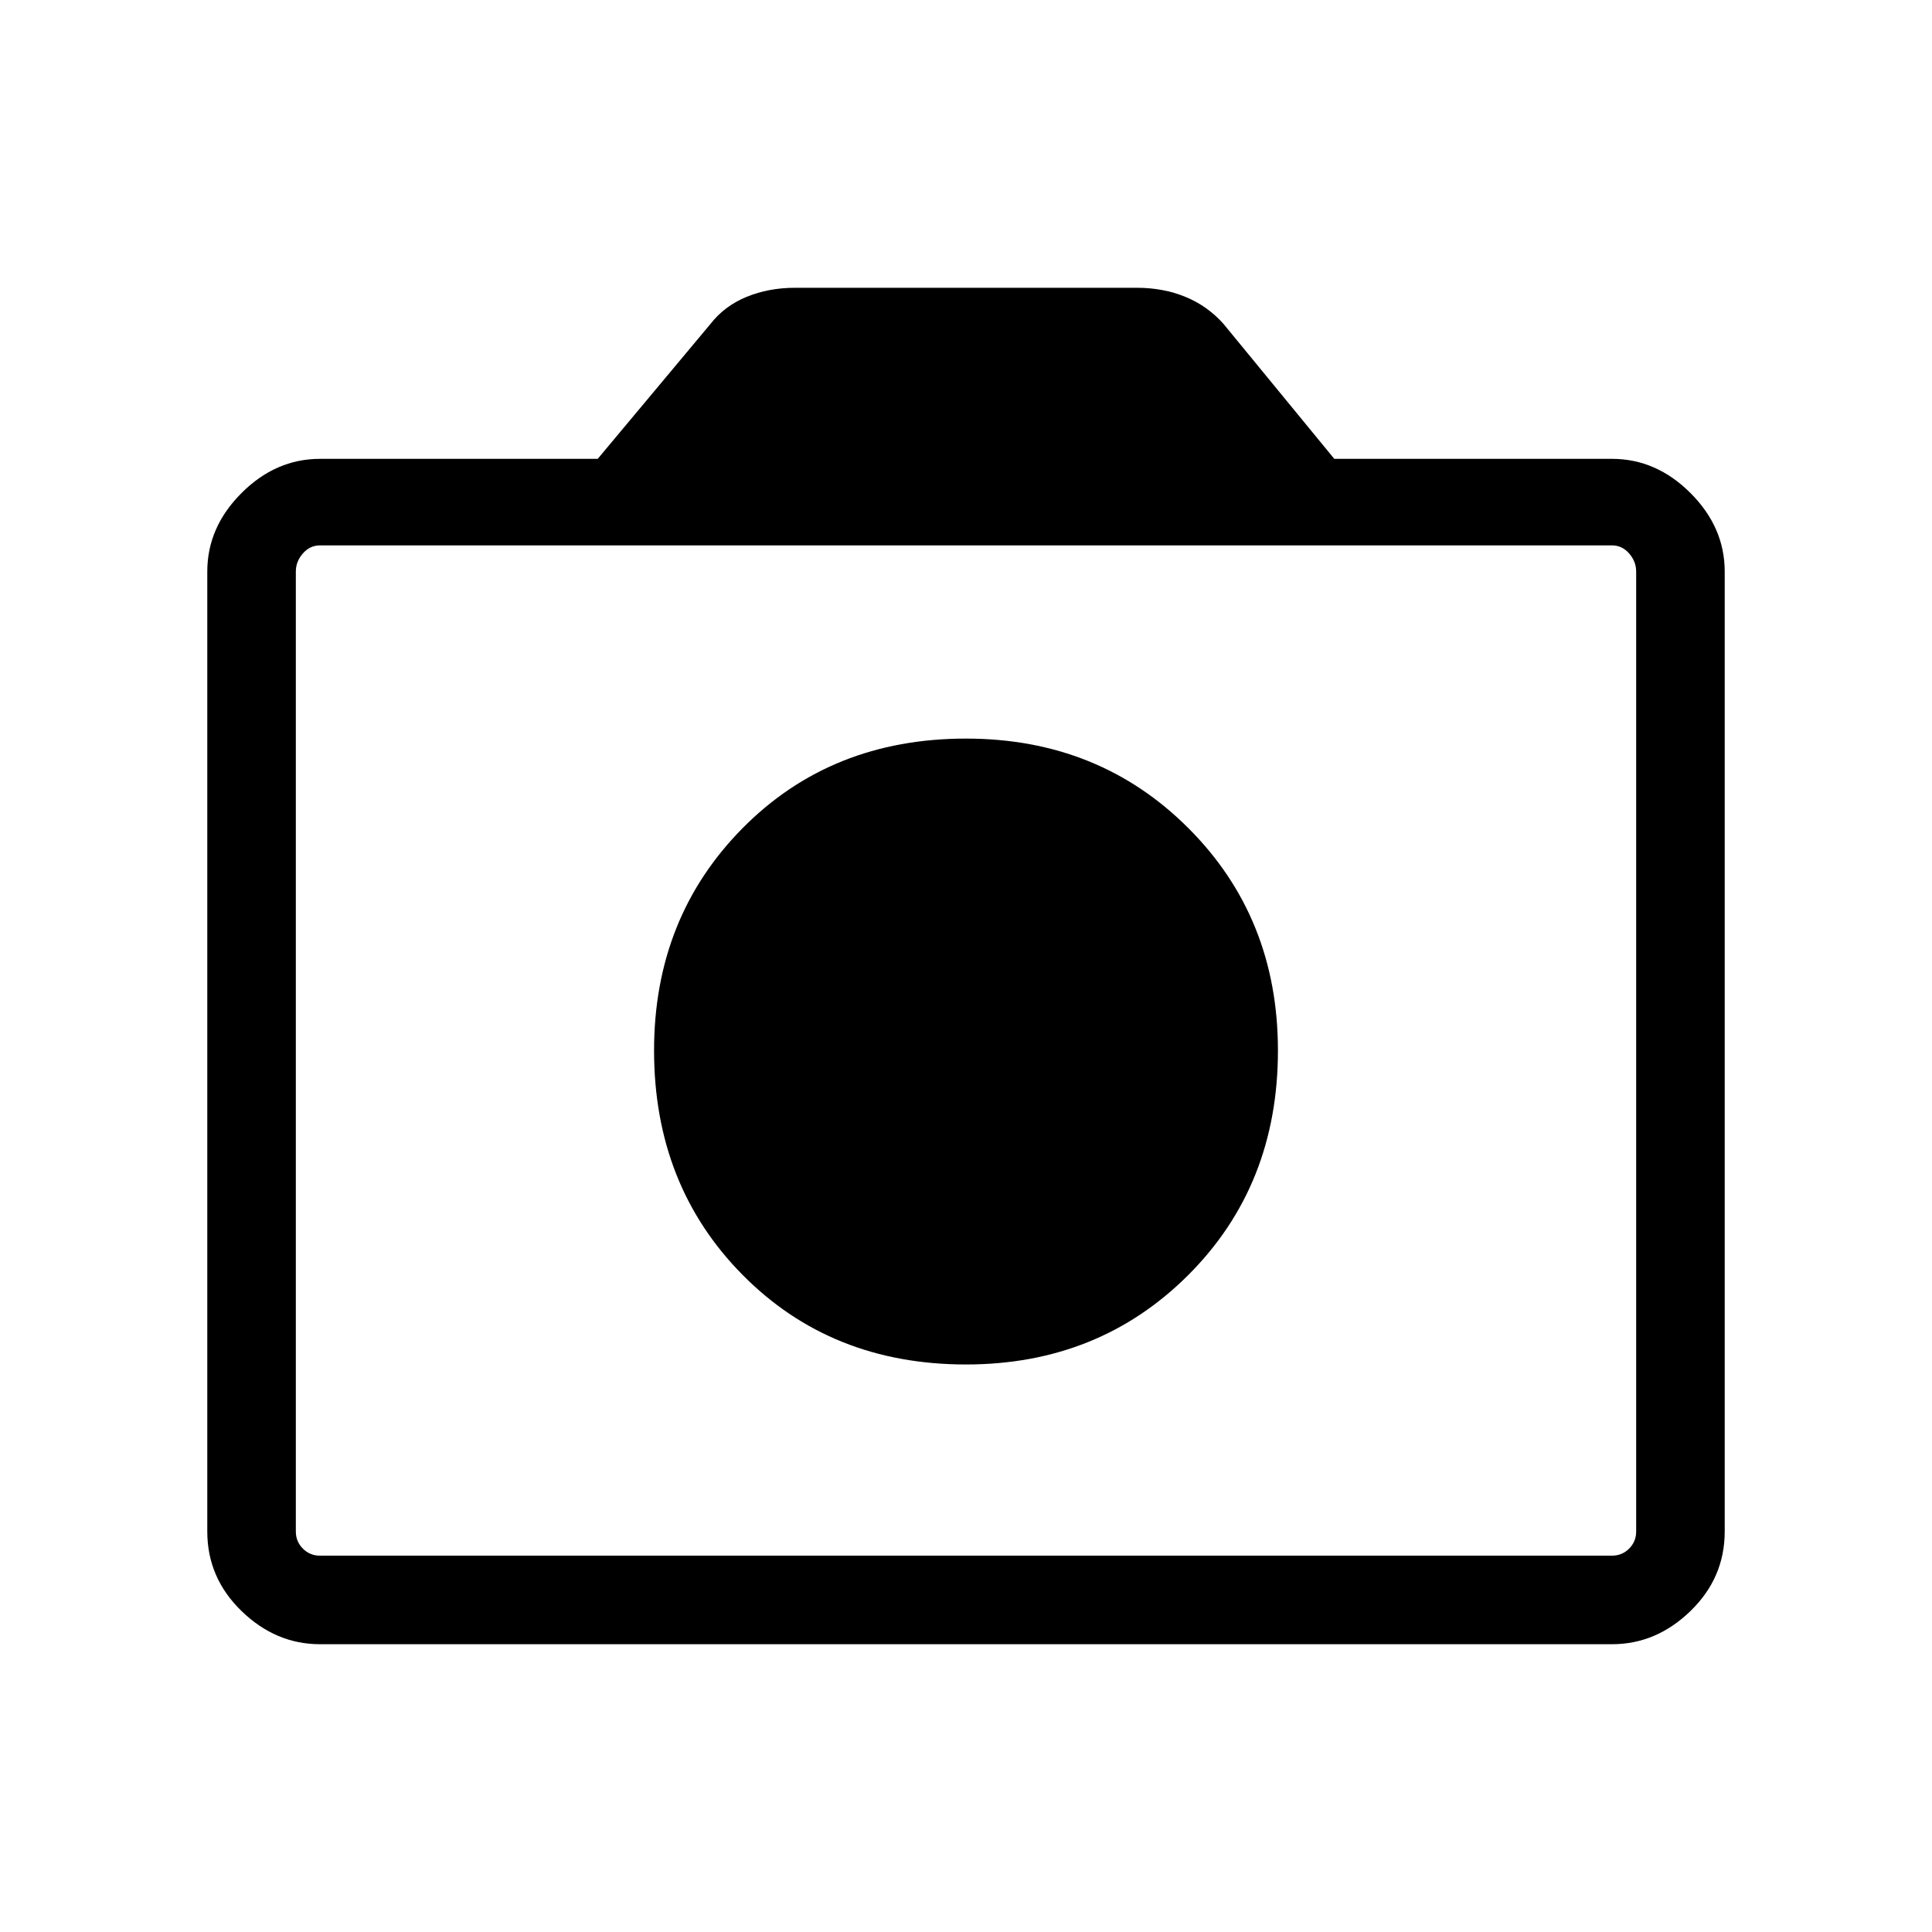 <svg xmlns="http://www.w3.org/2000/svg" height="48" width="48"><path d="M24 33.9Q27.3 33.9 29.525 31.675Q31.75 29.45 31.75 26.1Q31.75 22.8 29.525 20.575Q27.3 18.35 24 18.35Q20.65 18.35 18.45 20.575Q16.25 22.8 16.25 26.1Q16.25 29.45 18.45 31.675Q20.65 33.9 24 33.9ZM7.95 40.85Q6.85 40.85 6 40.025Q5.15 39.2 5.15 38.05V14.2Q5.15 13.1 6 12.25Q6.85 11.4 7.95 11.4H14.85L17.65 8.05Q18 7.6 18.55 7.375Q19.1 7.15 19.75 7.15H28.25Q28.9 7.15 29.45 7.375Q30 7.6 30.4 8.05L33.15 11.4H40.05Q41.15 11.4 42 12.25Q42.85 13.1 42.85 14.2V38.05Q42.85 39.2 42 40.025Q41.15 40.85 40.05 40.85ZM40.05 38.65Q40.3 38.65 40.475 38.475Q40.65 38.3 40.65 38.05V14.2Q40.65 13.95 40.475 13.75Q40.3 13.55 40.05 13.55H7.95Q7.7 13.55 7.525 13.75Q7.35 13.95 7.35 14.2V38.05Q7.35 38.3 7.525 38.475Q7.7 38.65 7.95 38.65ZM24 26.1Q24 26.1 24 26.1Q24 26.1 24 26.1Q24 26.1 24 26.1Q24 26.1 24 26.1Q24 26.1 24 26.1Q24 26.1 24 26.1Q24 26.1 24 26.1Q24 26.1 24 26.1Z"/></svg>